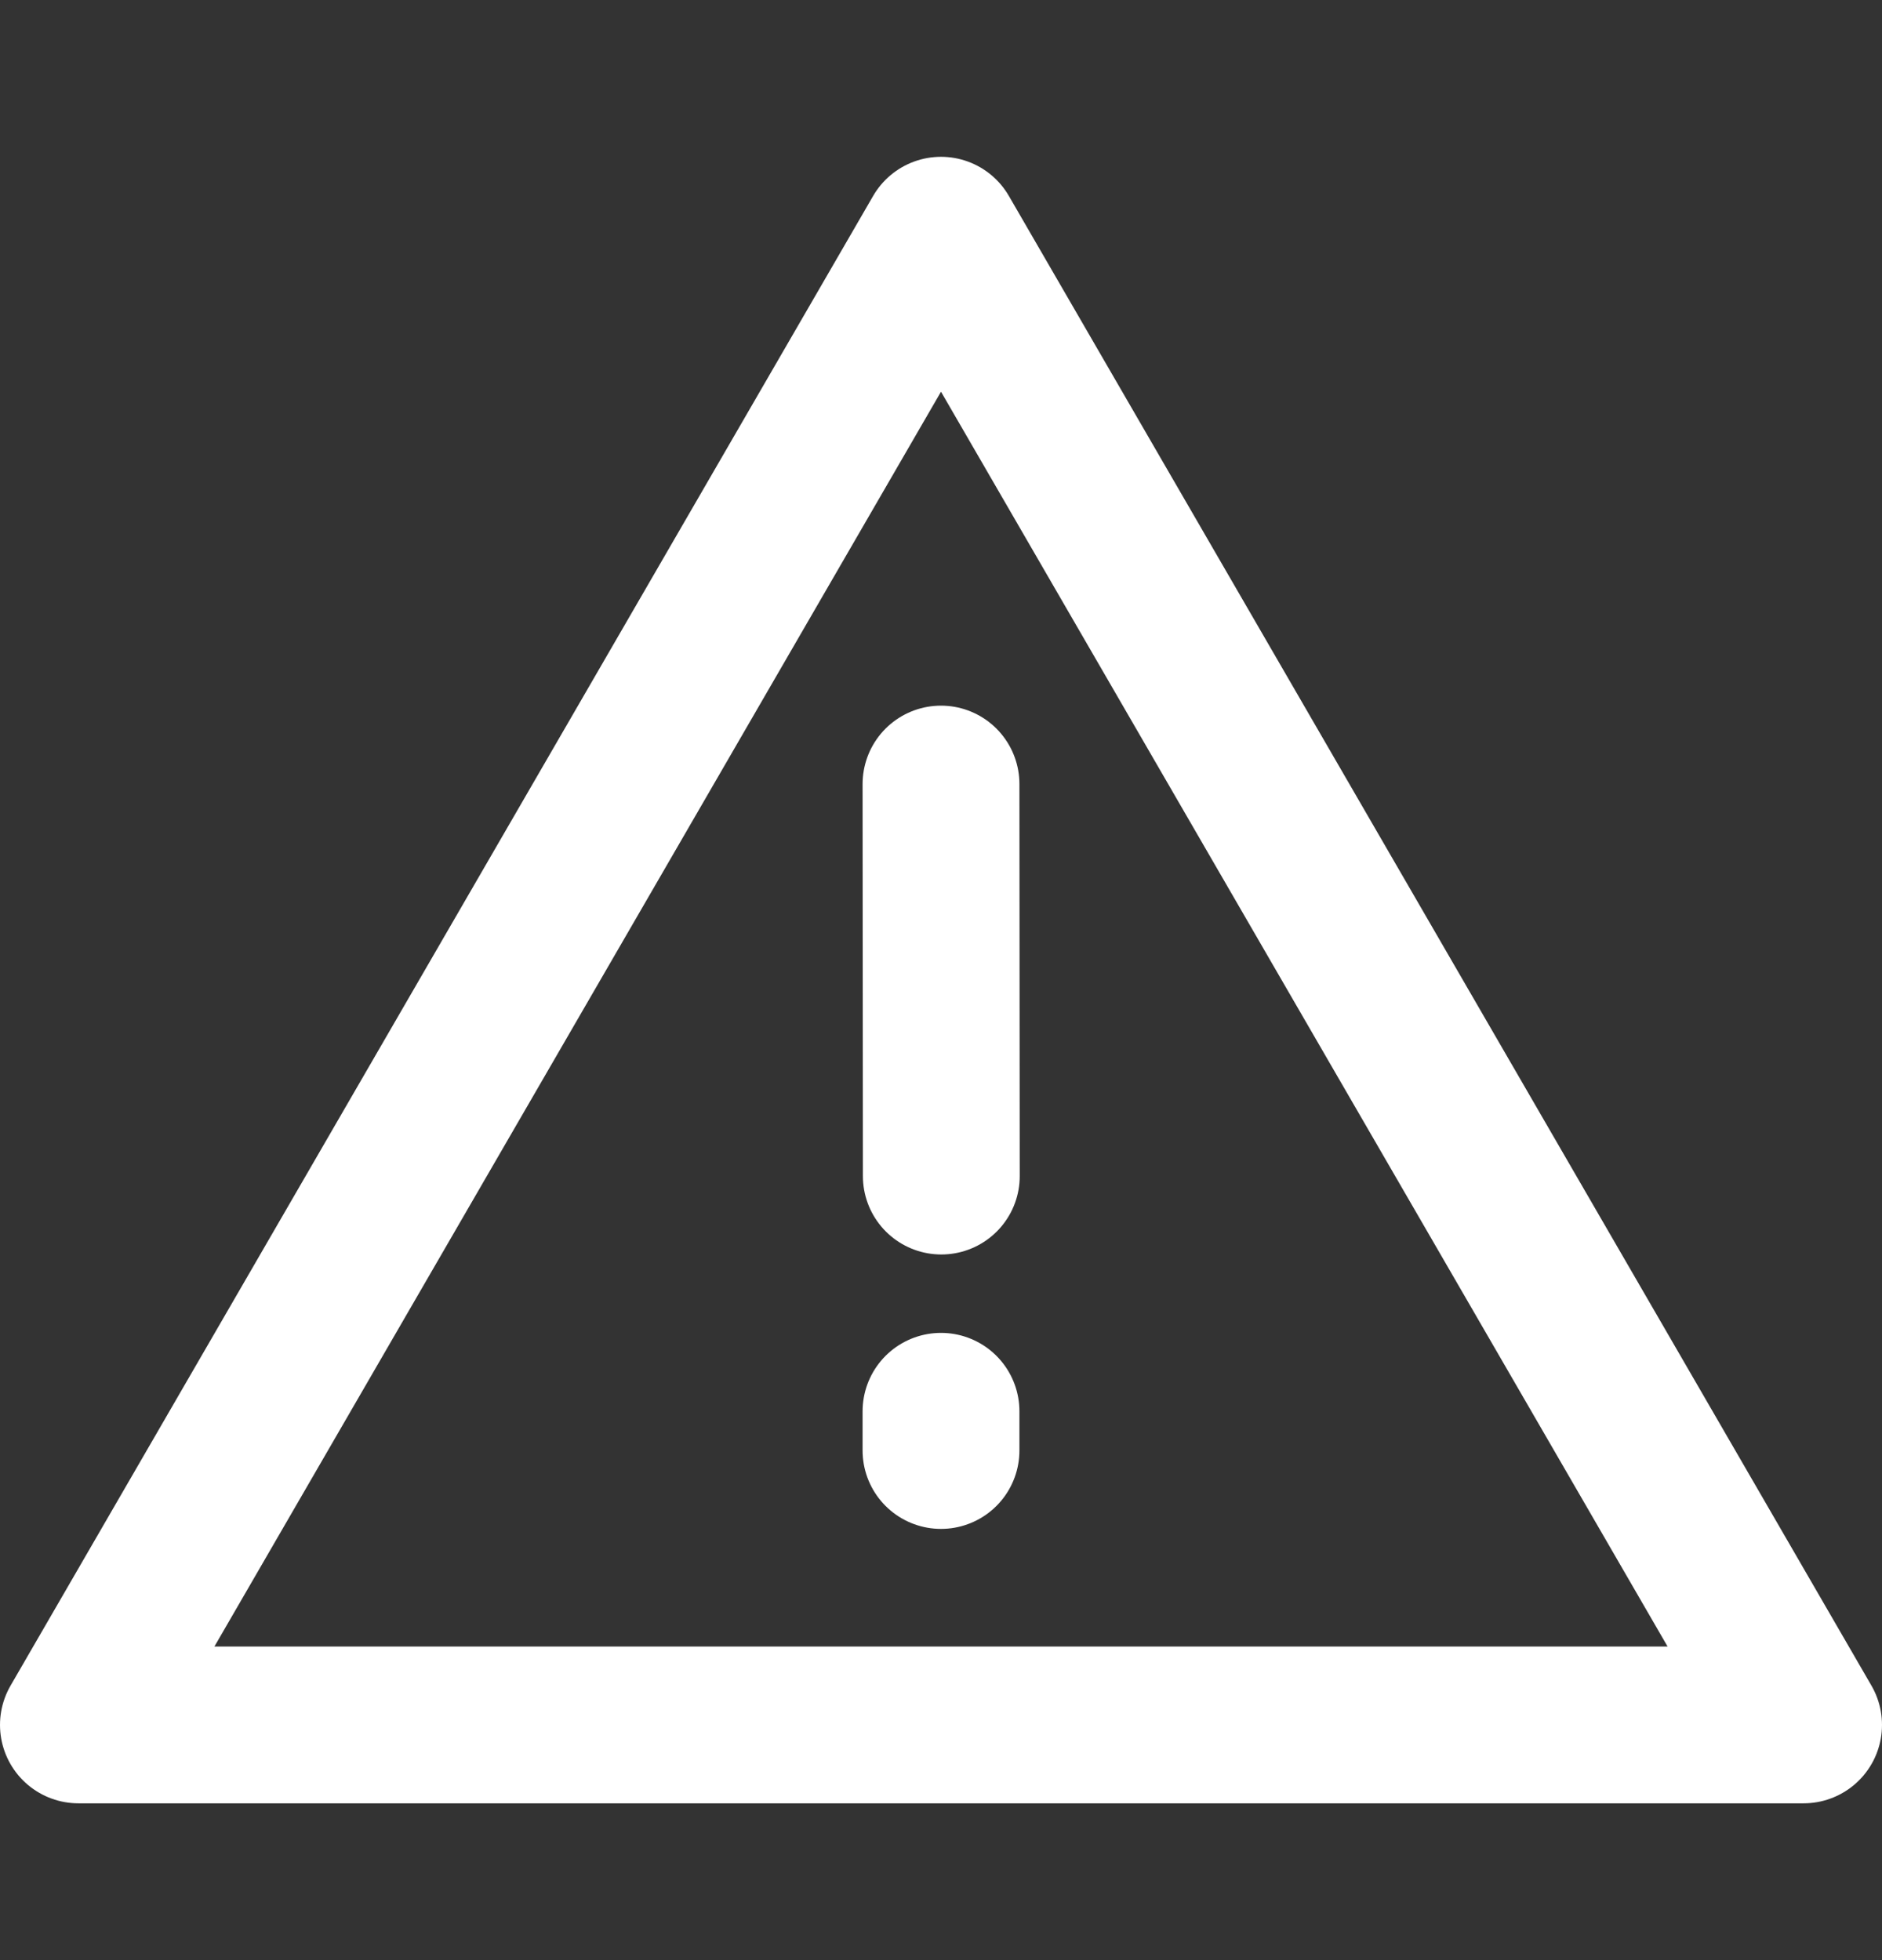 <svg width="24" height="25" viewBox="0 0 24 25" fill="none" xmlns="http://www.w3.org/2000/svg">
<rect x="0" y="0" width="24" height="25" fill="#333333" stroke="none"/>
<path d="M12 3L1 22H23L12 3Z" stroke="white" stroke-width="2" stroke-linejoin="round"/>
<path d="M12 18V18.5M12 10L12.004 15" stroke="white" stroke-width="2" stroke-linecap="round"/>
</svg>
